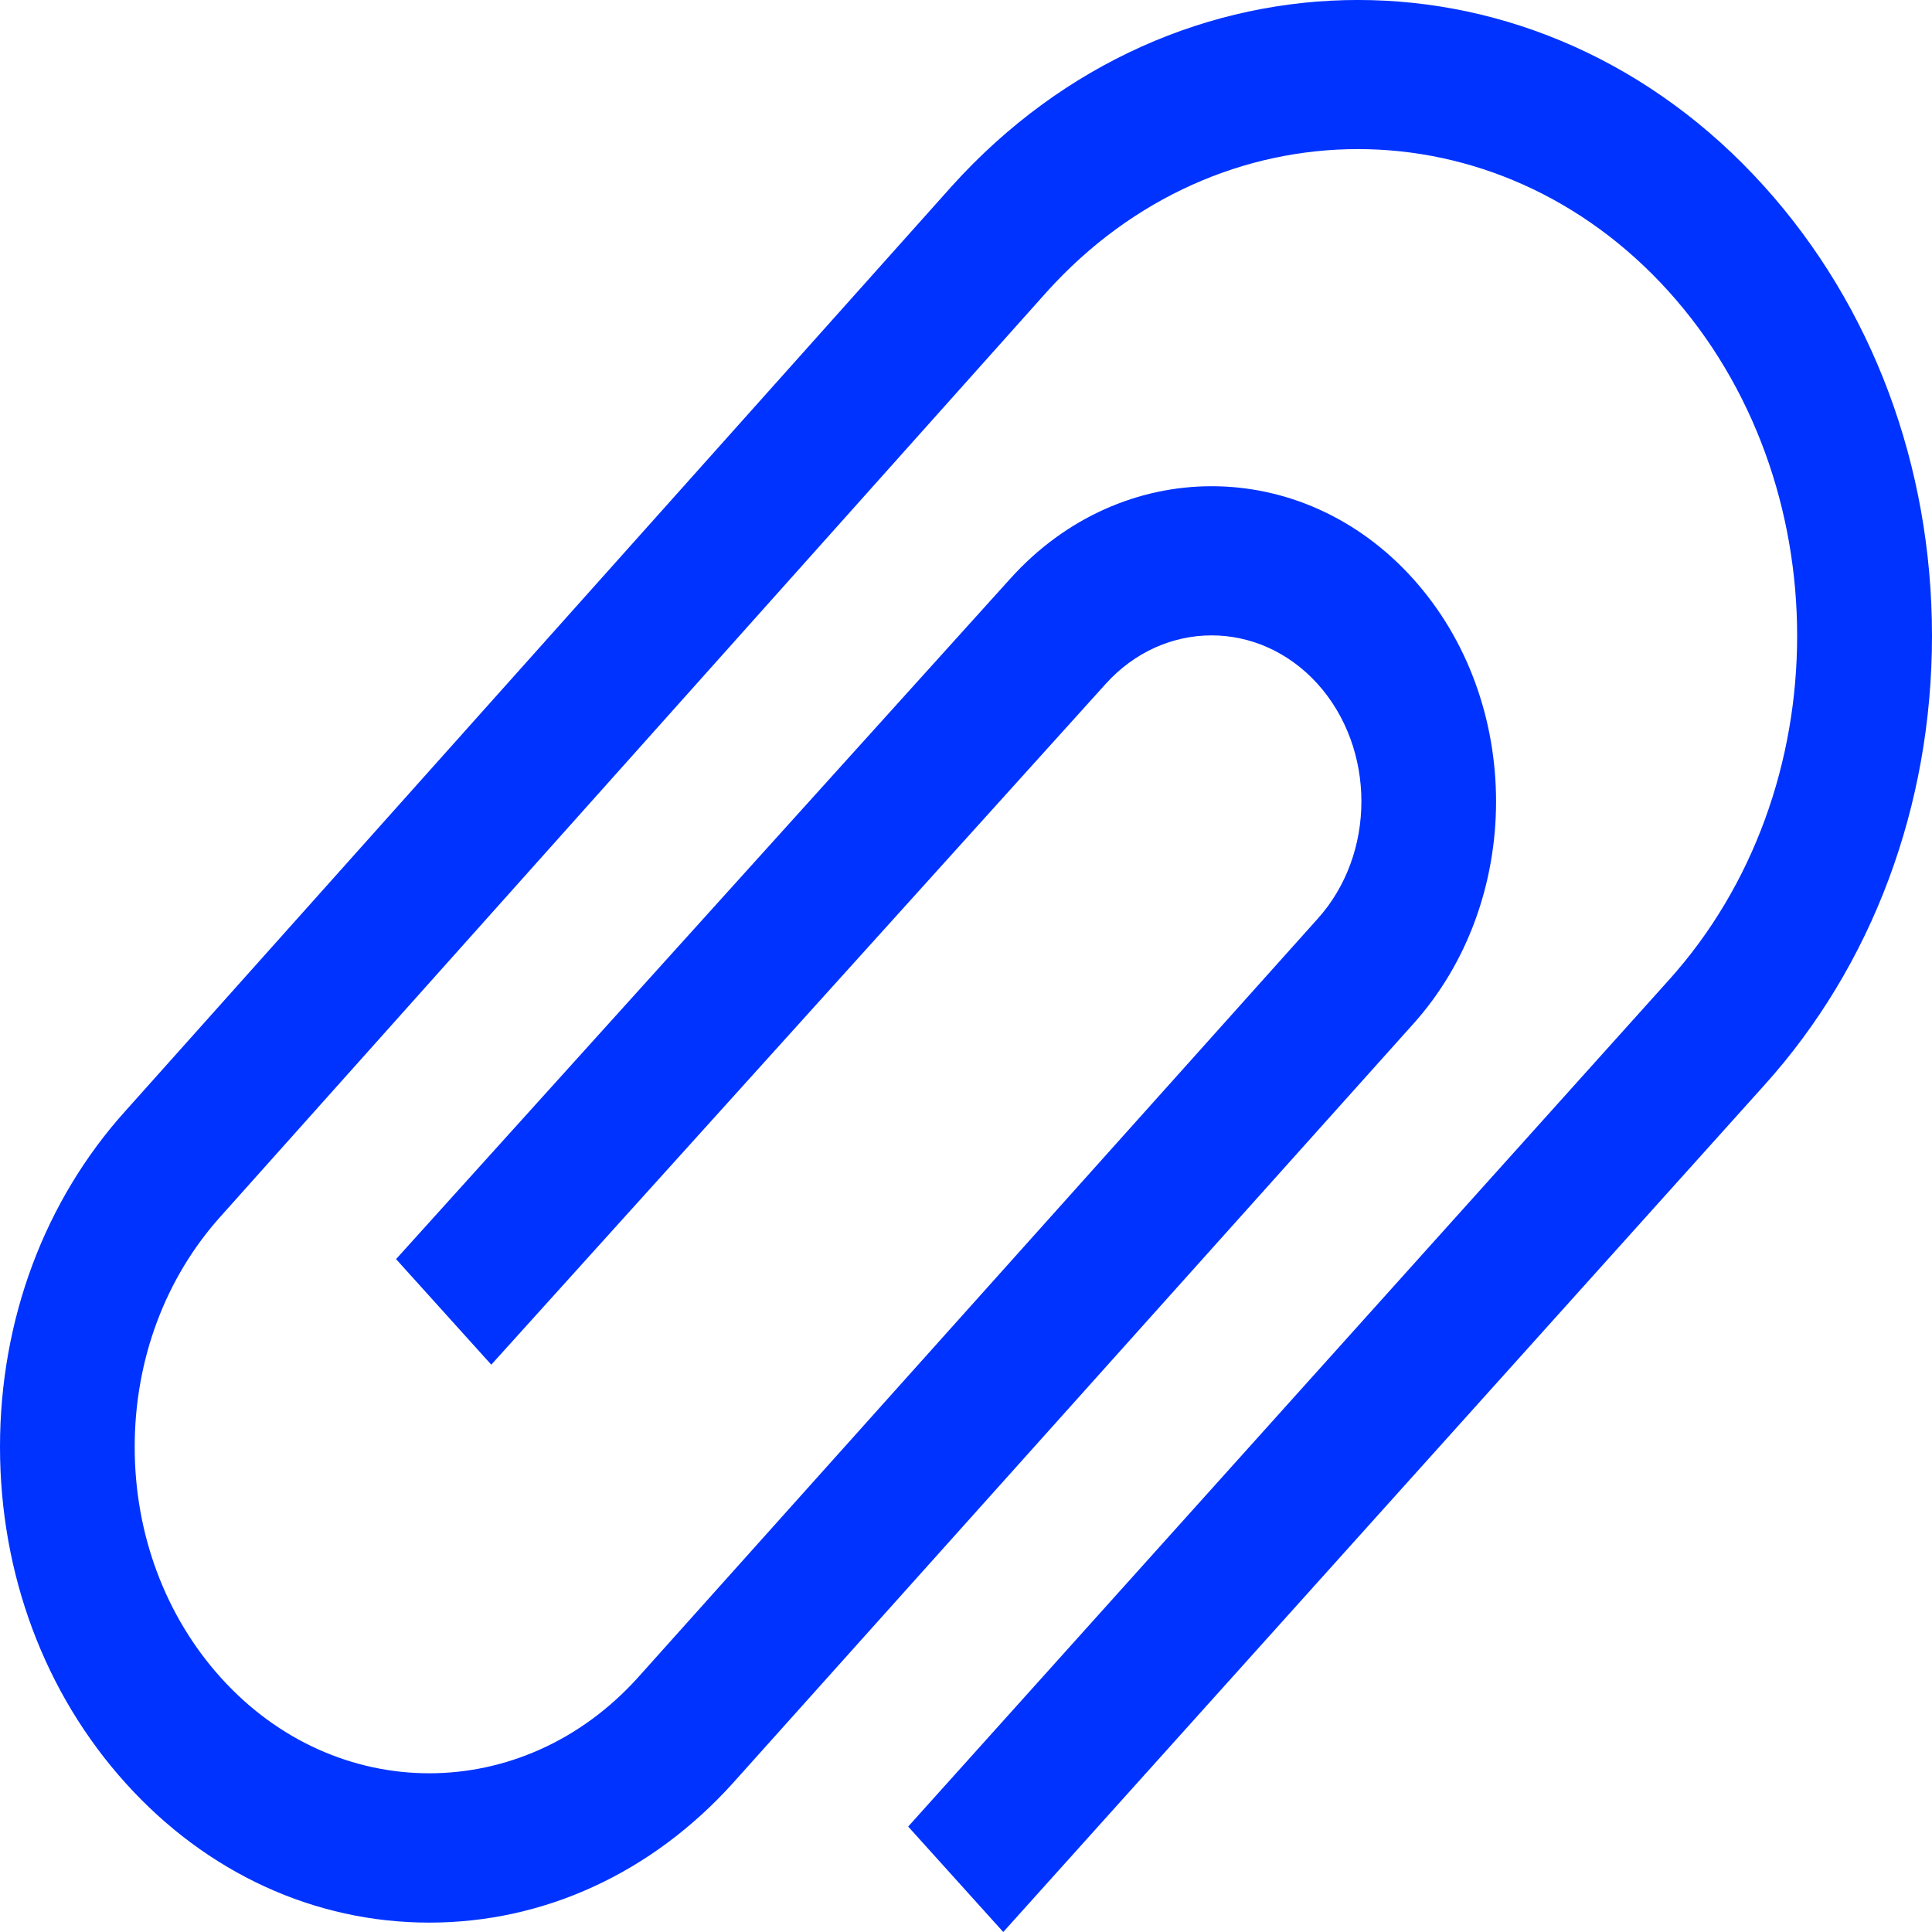 <?xml version="1.0" encoding="UTF-8"?>
<svg width="14px" height="14px" viewBox="0 0 14 14" version="1.1" xmlns="http://www.w3.org/2000/svg" xmlns:xlink="http://www.w3.org/1999/xlink">
    <!-- Generator: Sketch 55.2 (78181) - https://sketchapp.com -->
    <title>icon</title>
    <desc>Created with Sketch.</desc>
    <g id="Page-1" stroke="none" stroke-width="1" fill="none" fill-rule="evenodd">
        <g id="Client-General" transform="translate(-2330, -686)" fill="#0033FF">
            <g id="open-copy-3" transform="translate(2300, 146)">
                <g id="chat">
                    <g id="typing" transform="translate(0, 485)">
                        <g id="attach" transform="translate(30, 53)">
                            <path d="M0.911,14.922 C0.323,14.271 -5.30538576e-14,13.405 -5.30538576e-14,12.485 C-5.30538576e-14,11.564 0.323,10.699 0.911,10.048 L6.898,3.348 C8.52,1.551 11.16,1.55 12.782,3.348 C13.568,4.219 14,5.376 14,6.608 C14,7.839 13.568,8.997 12.782,9.867 L7.27,16 L6.581,15.236 L12.092,9.103 C13.333,7.727 13.333,5.488 12.092,4.112 C10.851,2.737 8.83,2.736 7.588,4.112 L1.601,10.812 C1.198,11.259 0.976,11.853 0.976,12.485 C0.976,13.117 1.198,13.711 1.601,14.158 C2.434,15.081 3.788,15.08 4.621,14.158 L9.548,8.658 C9.971,8.189 9.971,7.426 9.548,6.956 C9.124,6.487 8.435,6.487 8.012,6.956 L3.56,11.889 L2.87,11.124 L7.322,6.192 C8.125,5.301 9.434,5.3 10.238,6.192 C11.042,7.083 11.042,8.532 10.238,9.423 L5.31,14.922 C4.722,15.573 3.942,15.932 3.111,15.932 C2.28,15.932 1.498,15.573 0.911,14.922 Z" id="icon"></path>
                        </g>
                    </g>
                </g>
            </g>
        </g>
    </g>
</svg>